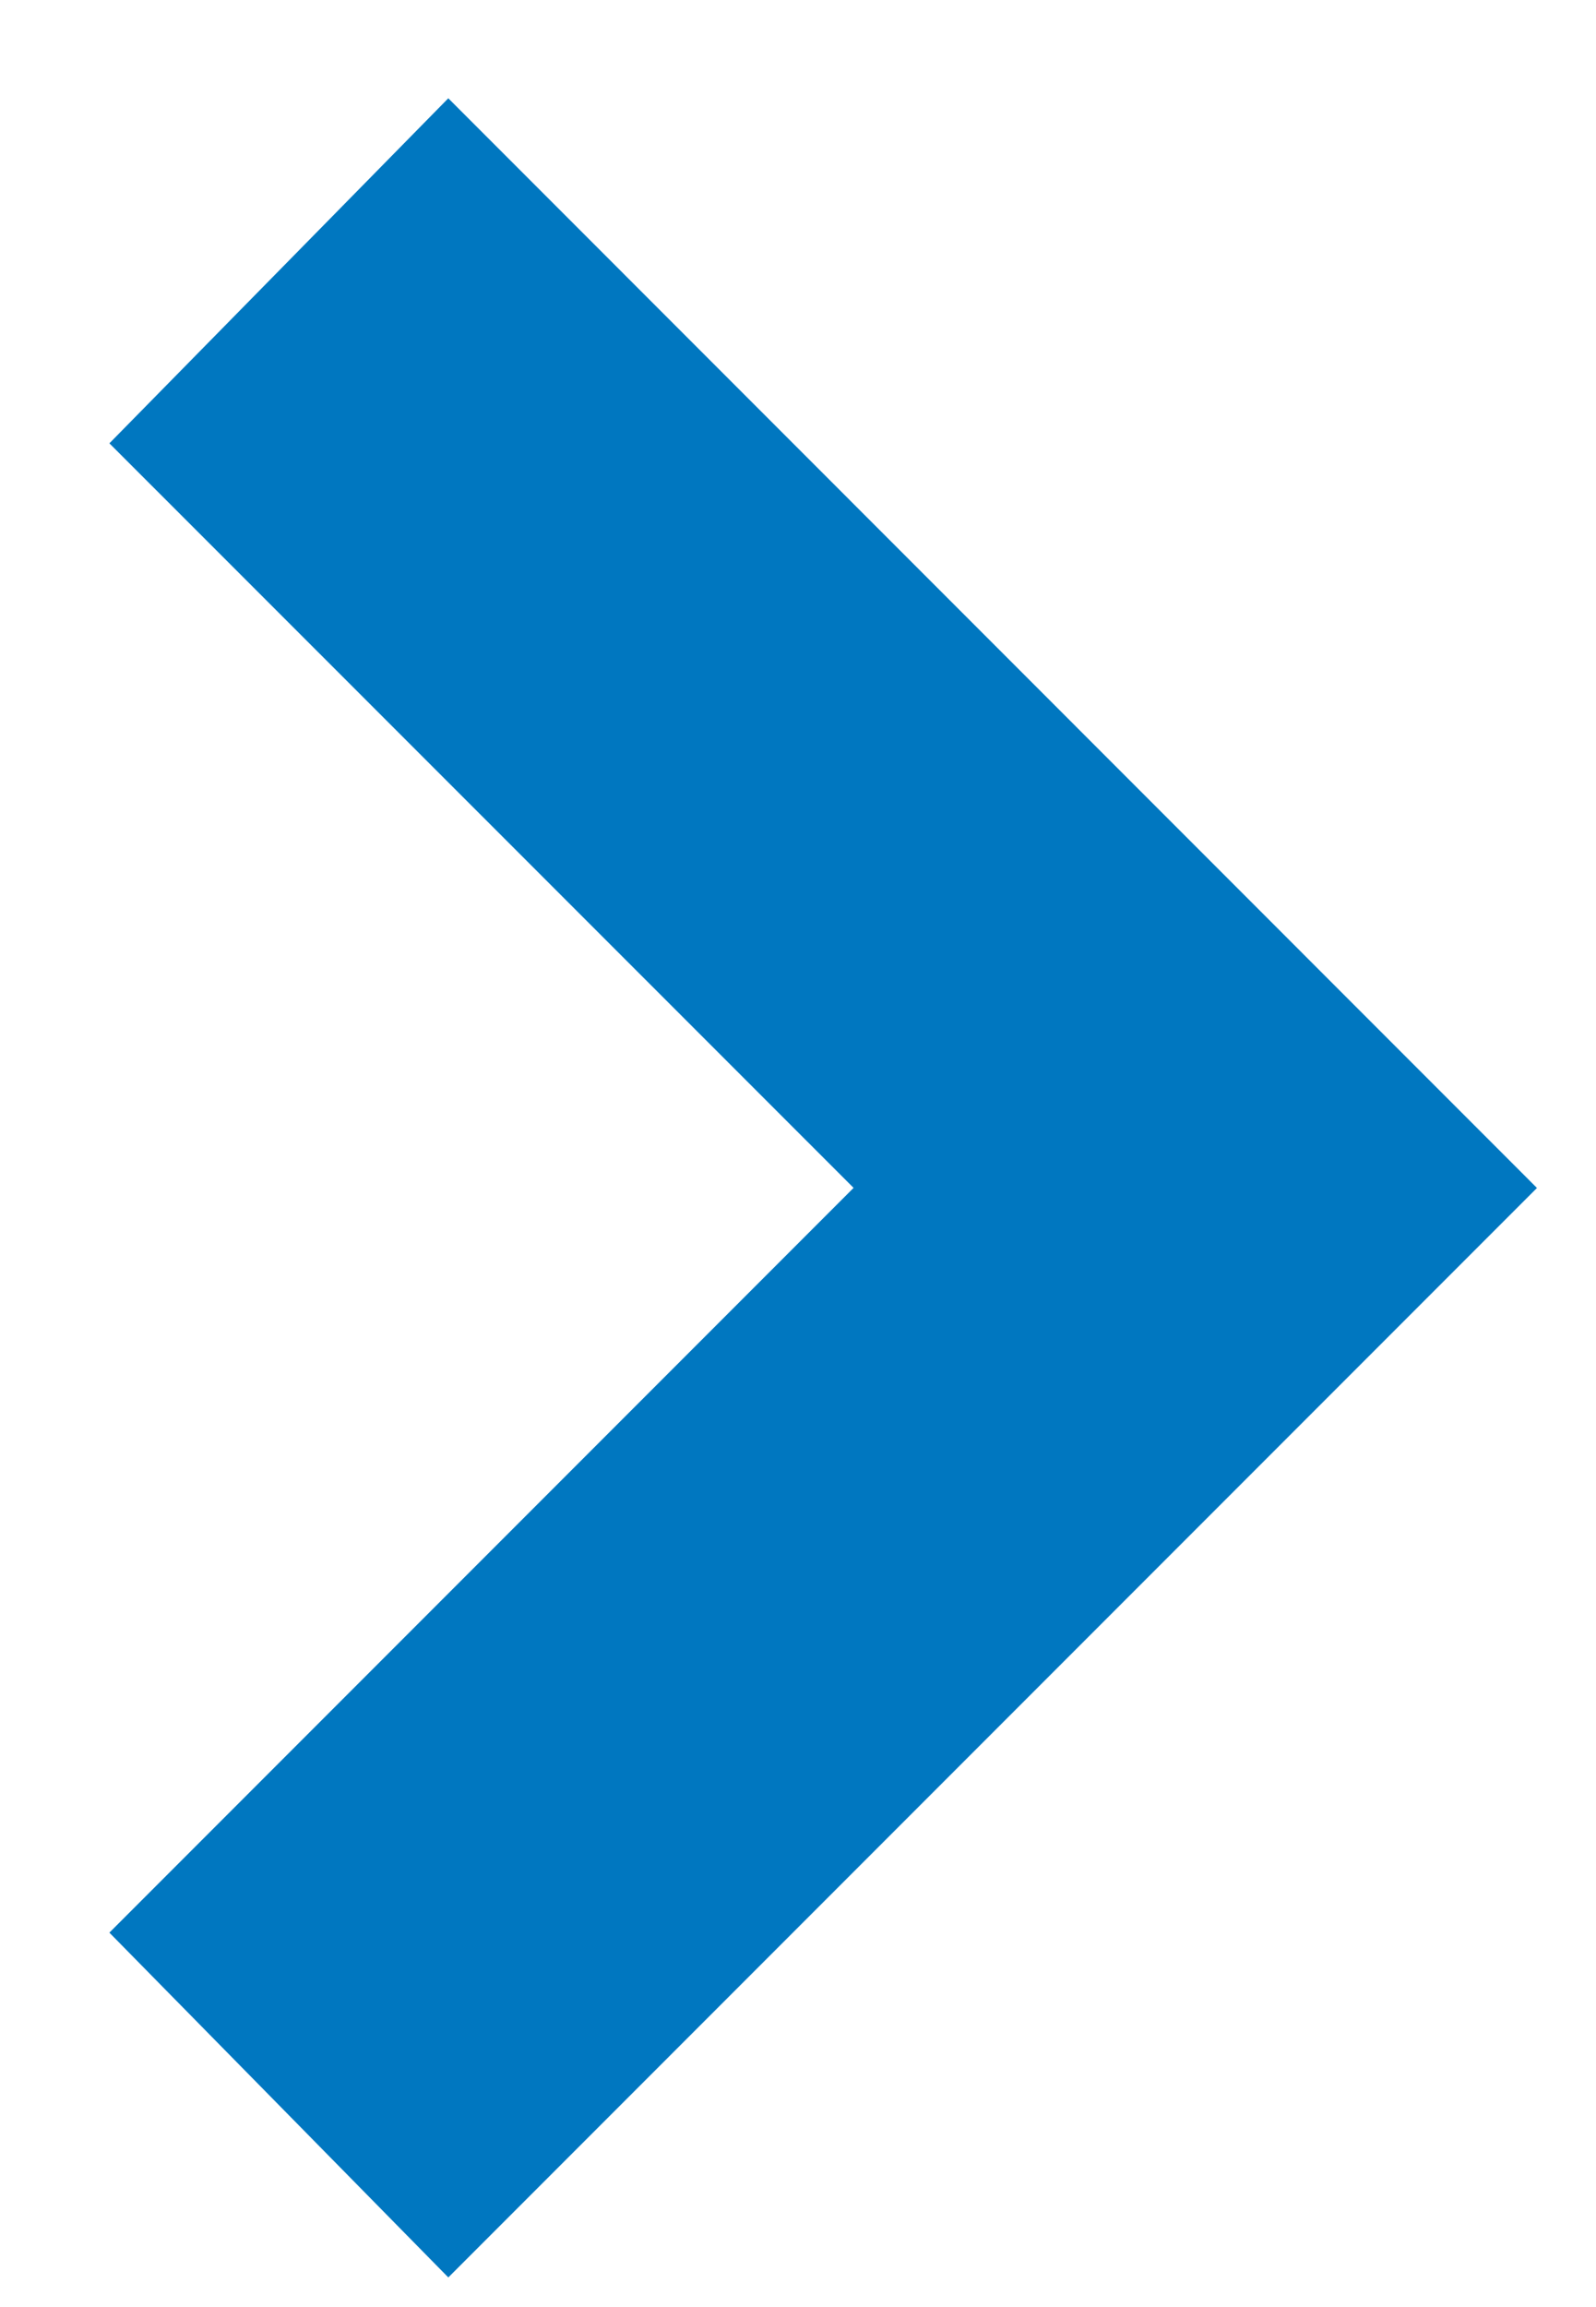 <svg width="9" height="13" viewBox="0 0 9 13" fill="none" xmlns="http://www.w3.org/2000/svg">
<path d="M5.167 6.34L1.321 2.495L2.531 1.264L7.96 6.694L2.531 12.123L1.321 10.893L5.167 7.047L5.52 6.694L5.167 6.34Z" fill="#0077C0" stroke="#0077C0"/>
</svg>
